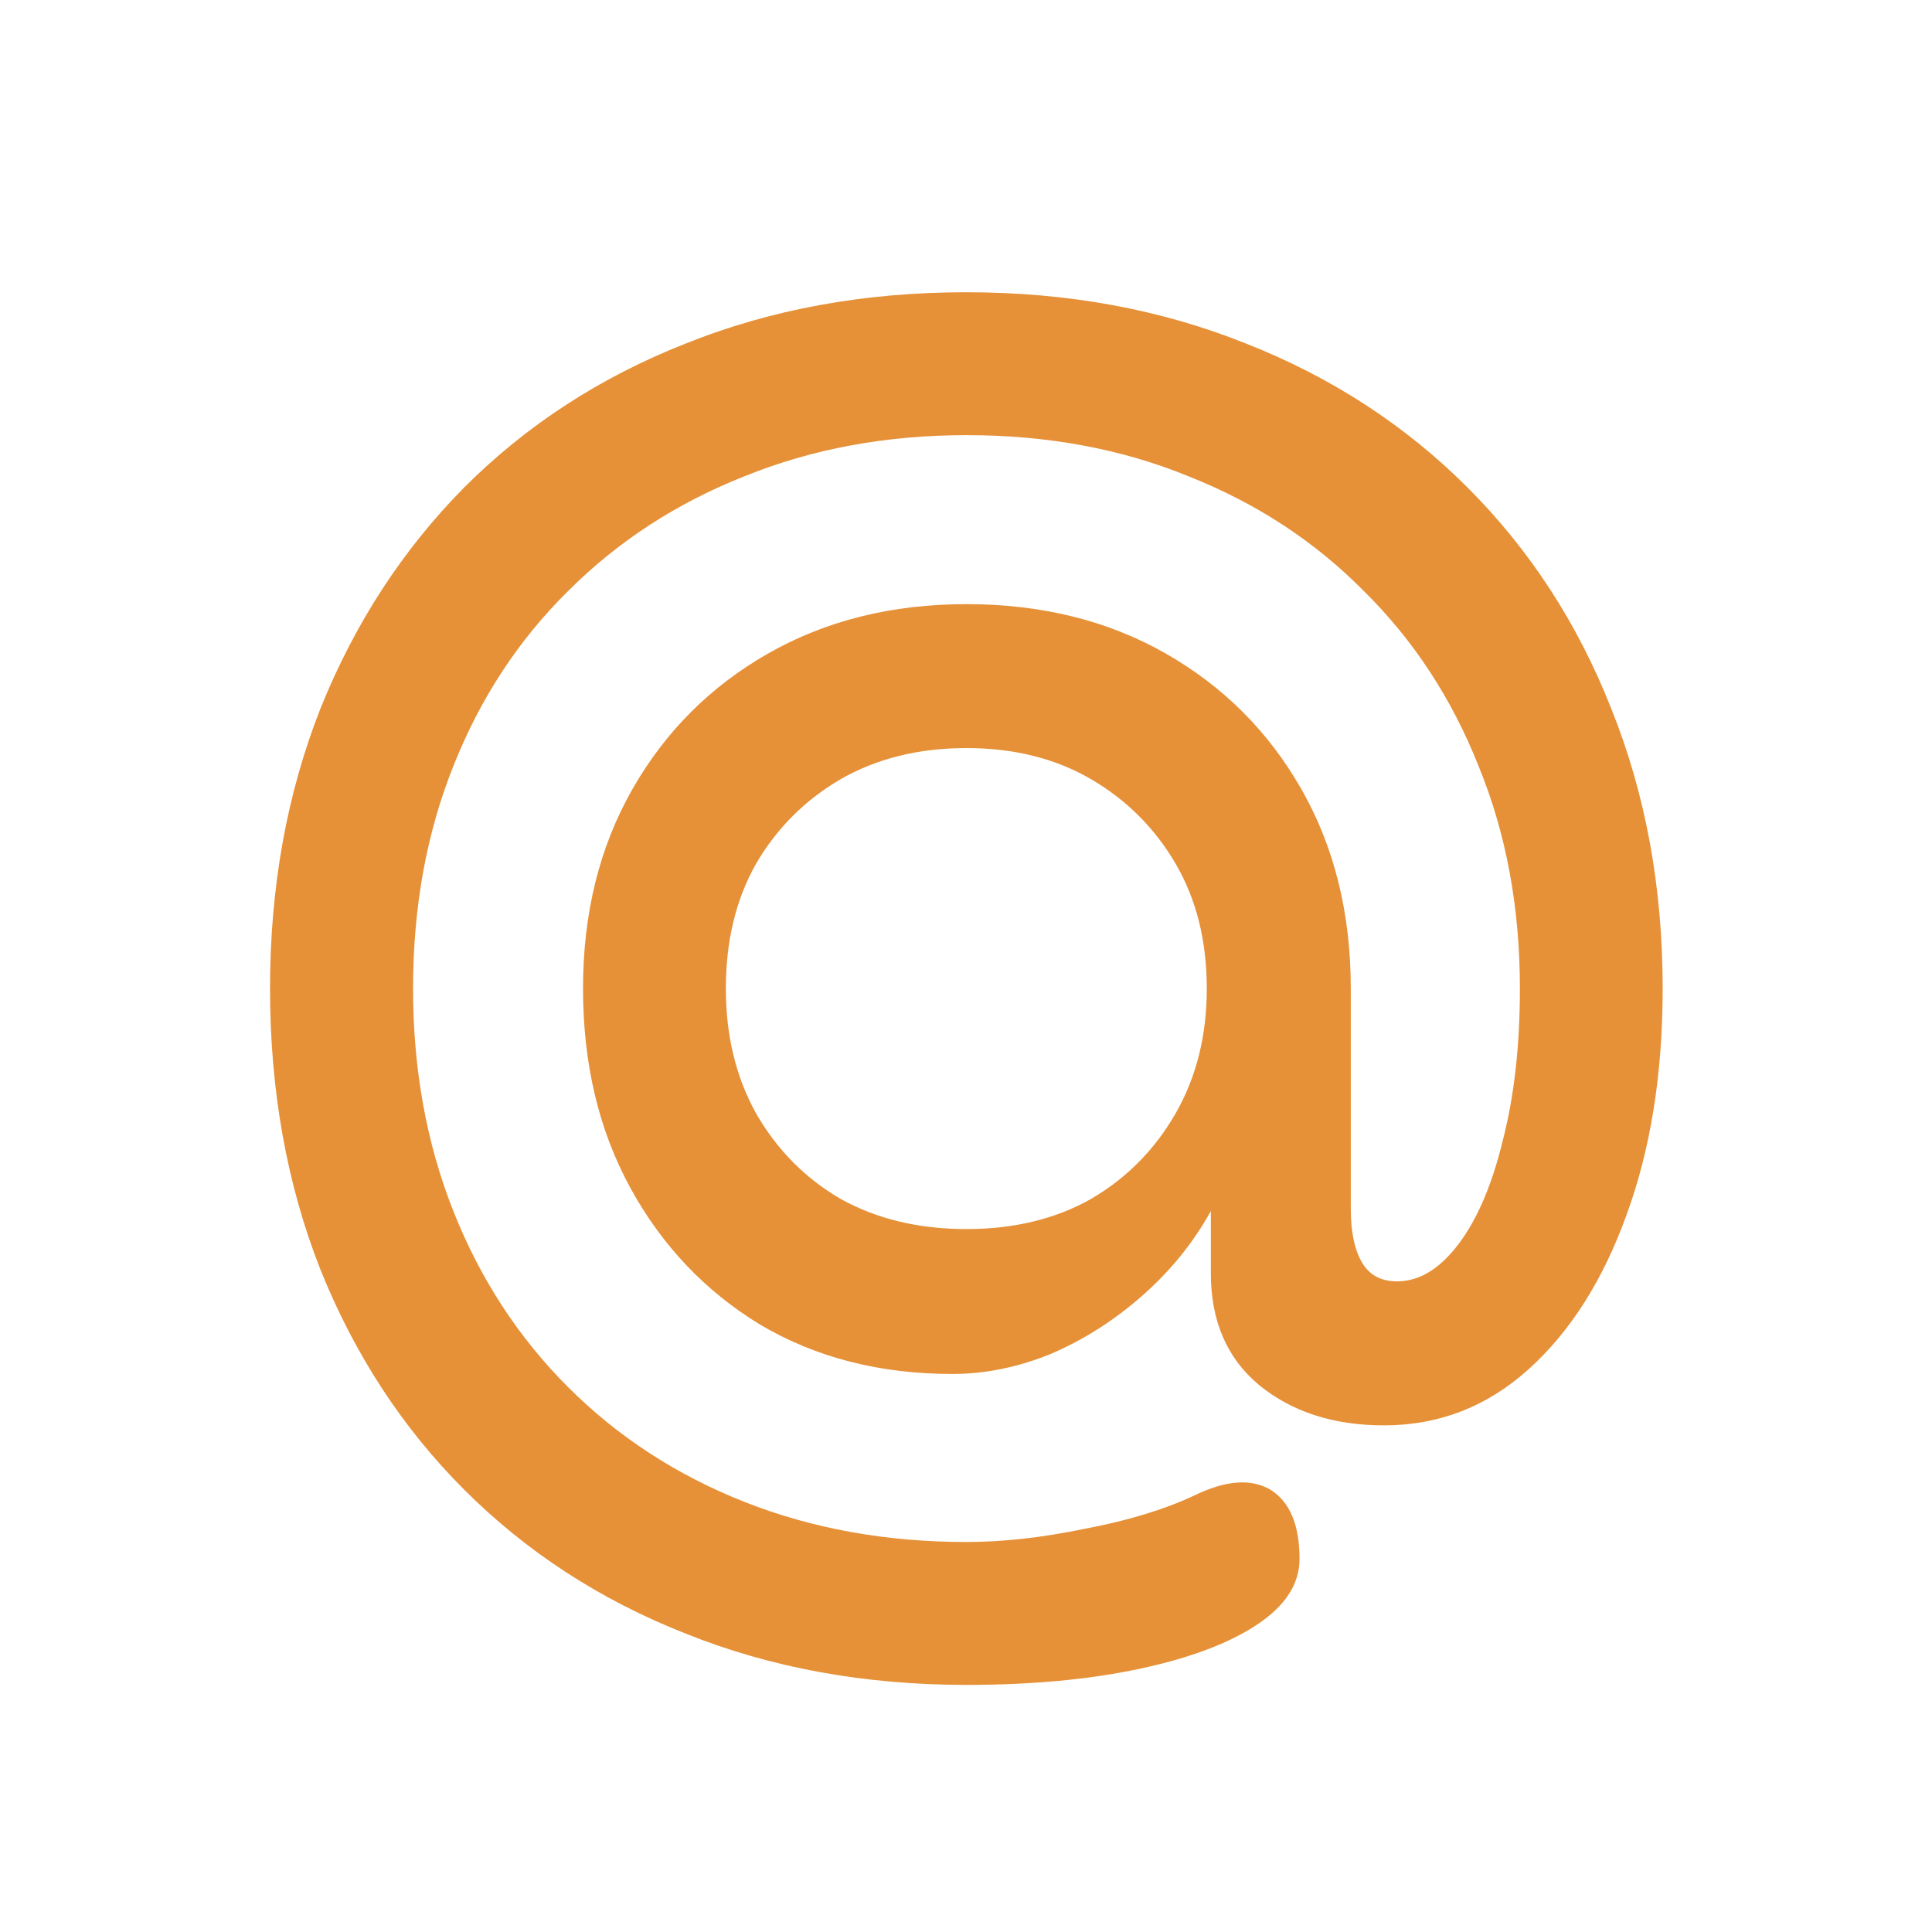 <svg version="1.1" viewBox="0.0 0.0 30.0 30.0" fill="none" stroke="none" stroke-linecap="square" stroke-miterlimit="10" xmlns:xlink="http://www.w3.org/1999/xlink" xmlns="http://www.w3.org/2000/svg"><clipPath id="p.0"><path d="m0 0l30.0 0l0 30.0l-30.0 0l0 -30.0z" clip-rule="nonzero"/></clipPath><g clip-path="url(#p.0)"><path fill="#000000" fill-opacity="0.0" d="m0 0l30.0 0l0 30.0l-30.0 0z" fill-rule="evenodd"/><path fill="#000000" fill-opacity="0.0" d="m-6.921 -6.879l43.843 0l0 40.756l-43.843 0z" fill-rule="evenodd"/><path fill="#e69138" d="m15.005 26.163q-2.375 0 -4.359 -0.797q-1.984 -0.781 -3.438 -2.234q-1.438 -1.438 -2.234 -3.422q-0.781 -1.984 -0.781 -4.359q0 -2.359 0.781 -4.344q0.797 -1.984 2.234 -3.438q1.453 -1.453 3.438 -2.234q1.984 -0.797 4.359 -0.797q2.359 0 4.344 0.797q1.984 0.781 3.438 2.234q1.453 1.453 2.234 3.438q0.797 1.984 0.797 4.344q0 1.984 -0.562 3.516q-0.547 1.516 -1.516 2.391q-0.969 0.875 -2.25 0.875q-1.172 0 -1.938 -0.625q-0.75 -0.625 -0.75 -1.734l0 -0.969q-0.406 0.734 -1.062 1.312q-0.656 0.578 -1.422 0.906q-0.766 0.312 -1.531 0.312q-1.688 0 -2.984 -0.766q-1.281 -0.781 -2.016 -2.125q-0.734 -1.344 -0.734 -3.094q0 -1.75 0.766 -3.094q0.766 -1.344 2.109 -2.109q1.344 -0.766 3.078 -0.766q1.75 0 3.094 0.766q1.344 0.766 2.109 2.109q0.766 1.344 0.766 3.094l0 3.422q0 0.531 0.172 0.828q0.172 0.297 0.547 0.297q0.516 0 0.953 -0.578q0.438 -0.578 0.688 -1.609q0.266 -1.031 0.266 -2.359q0 -1.891 -0.641 -3.453q-0.625 -1.578 -1.781 -2.719q-1.141 -1.156 -2.719 -1.781q-1.562 -0.641 -3.453 -0.641q-1.875 0 -3.453 0.641q-1.578 0.625 -2.734 1.781q-1.156 1.141 -1.781 2.719q-0.625 1.562 -0.625 3.453q0 1.875 0.625 3.453q0.625 1.578 1.781 2.734q1.156 1.156 2.734 1.781q1.578 0.625 3.453 0.625q0.844 0 1.828 -0.203q1.0 -0.188 1.703 -0.516q0.734 -0.359 1.188 -0.094q0.453 0.281 0.453 1.078q0 0.578 -0.656 1.016q-0.656 0.438 -1.828 0.688q-1.172 0.25 -2.688 0.25zm0 -7.078q1.109 0 1.938 -0.469q0.828 -0.484 1.312 -1.328q0.484 -0.844 0.484 -1.938q0 -1.109 -0.484 -1.938q-0.484 -0.828 -1.312 -1.312q-0.828 -0.484 -1.938 -0.484q-1.109 0 -1.953 0.484q-0.828 0.484 -1.312 1.312q-0.469 0.828 -0.469 1.938q0 1.094 0.469 1.938q0.484 0.844 1.312 1.328q0.844 0.469 1.953 0.469z" fill-rule="nonzero"/></g></svg>